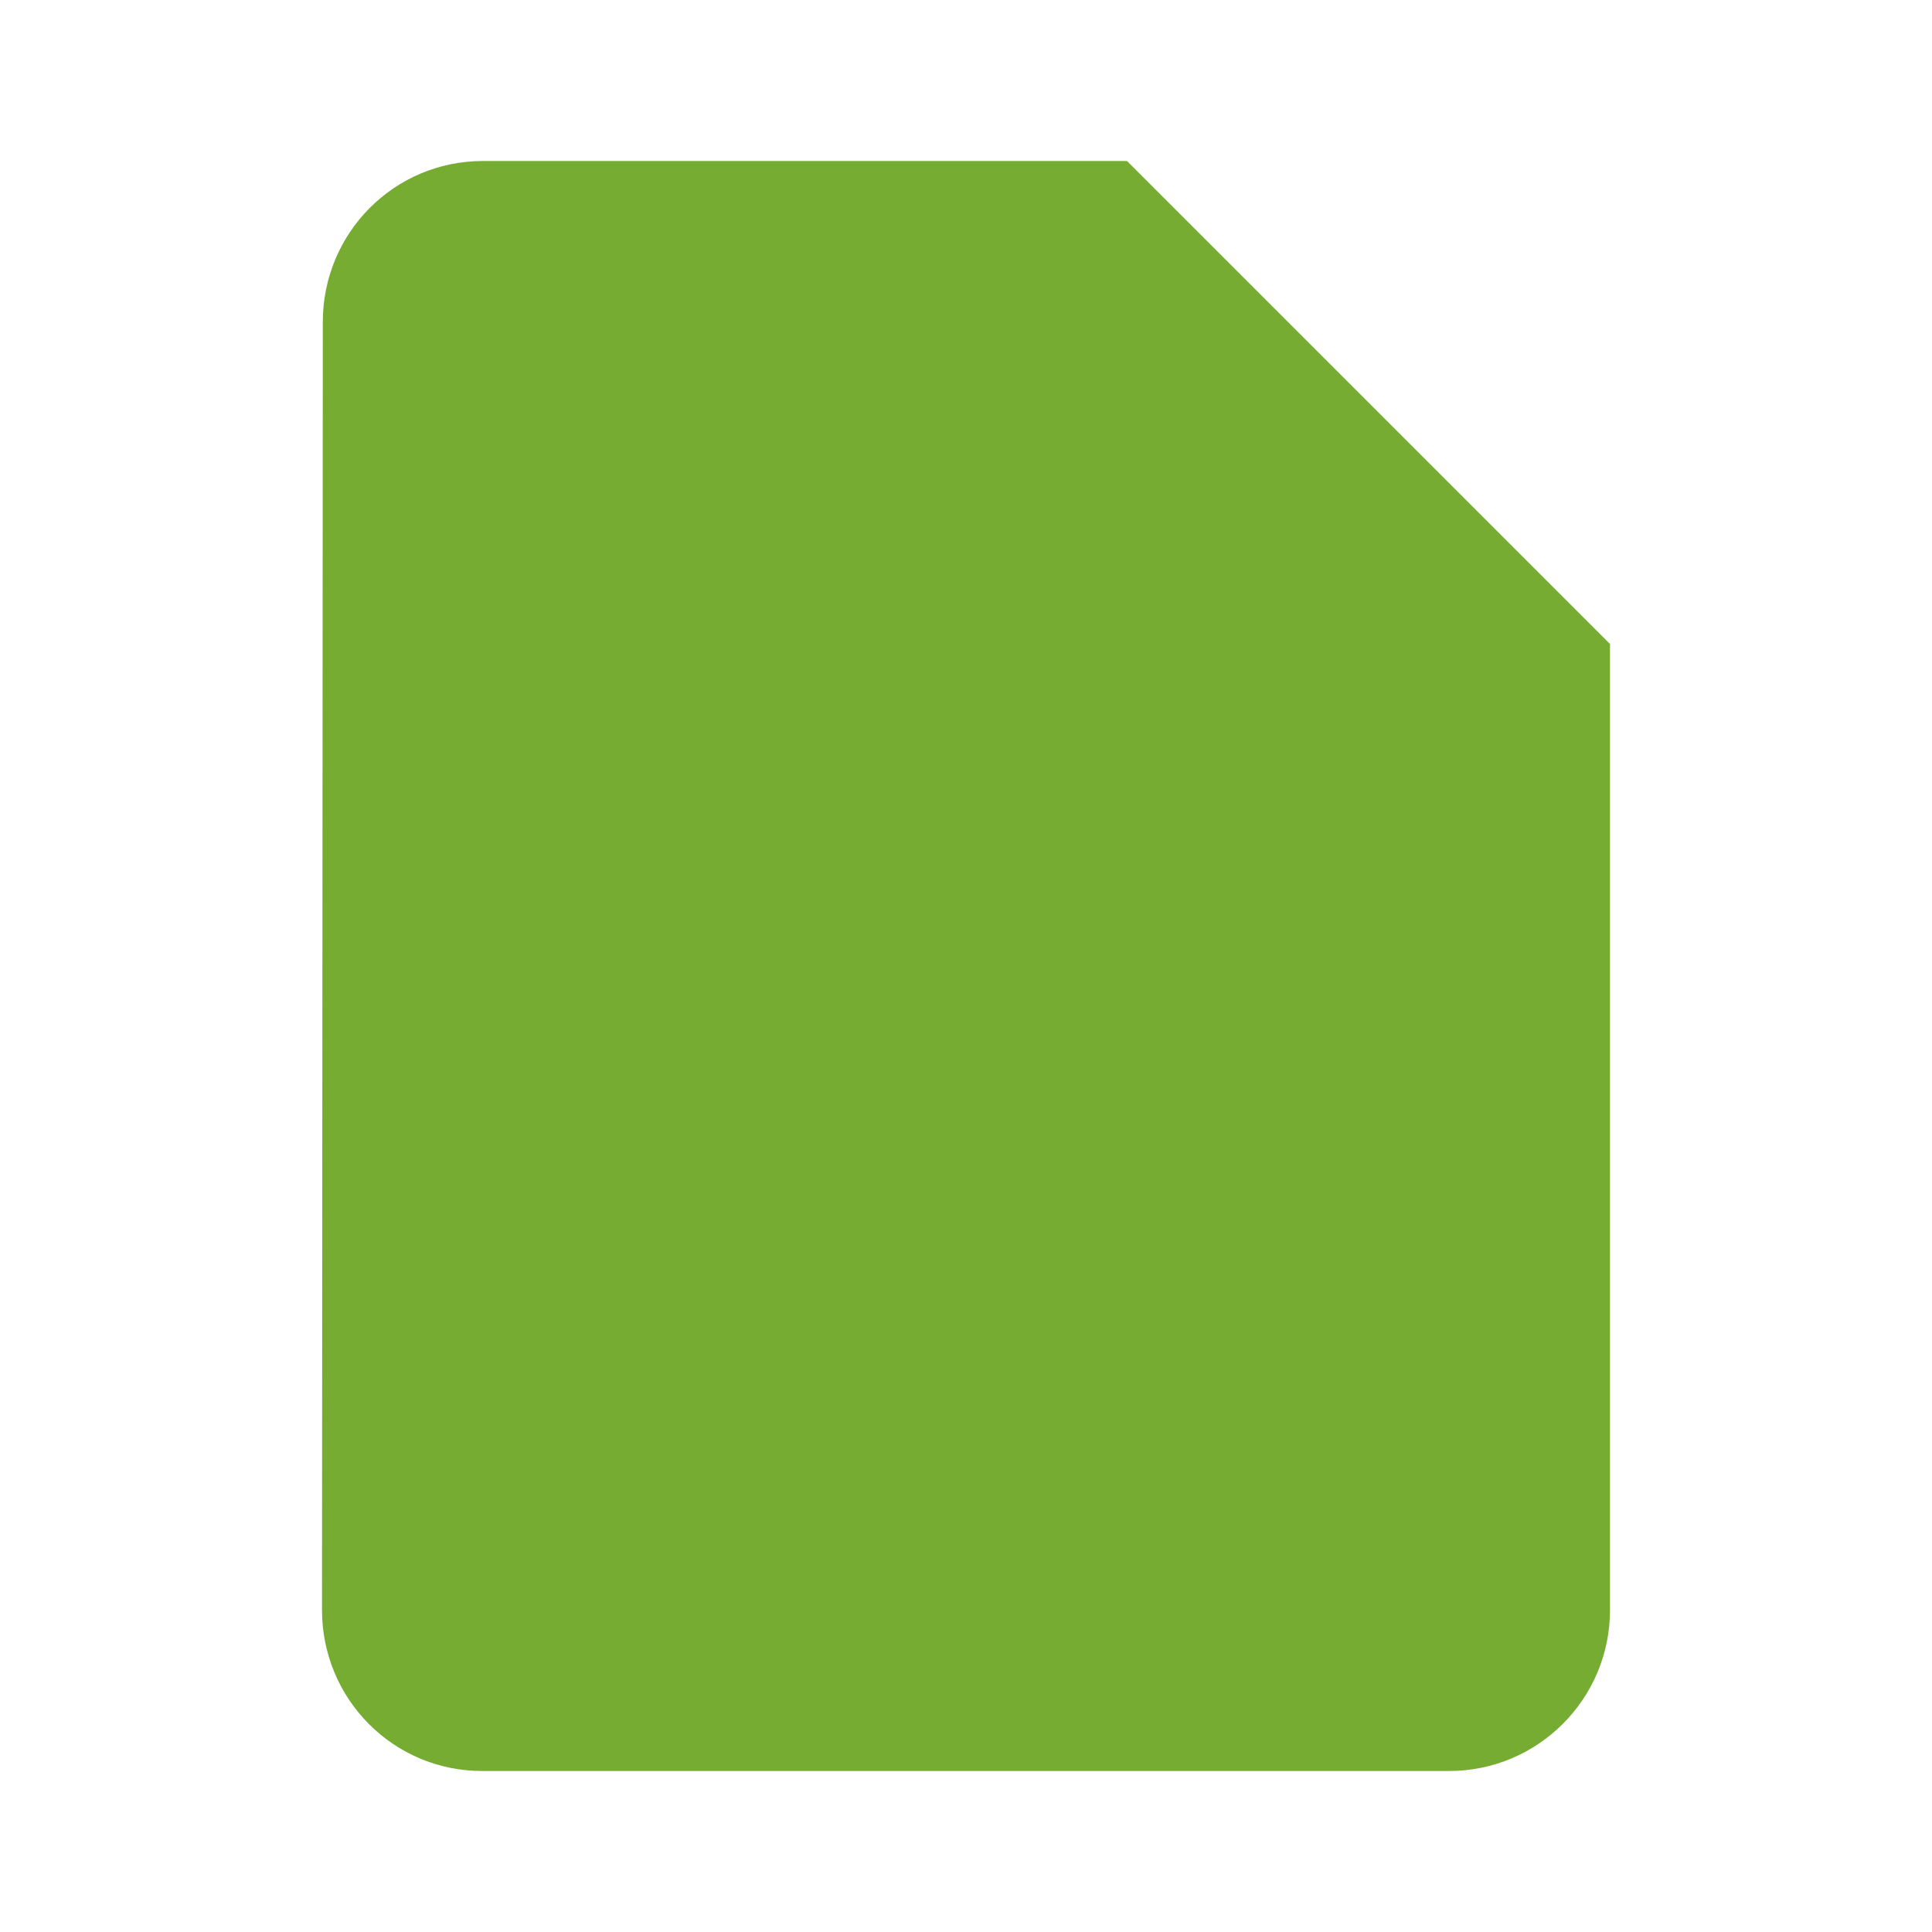 <svg fill="#75ac31" height="48" version="1.1" viewBox="0 0 48 48" width="48" xmlns="http://www.w3.org/2000/svg"><path d="M28 4L12 4c-2.21 0-3.98 1.79-3.98 4L8 40c0 2.21 1.77 4 3.98 4L36 44c2.21 0 4-1.79 4-4L40 16 28 4Z" fill="#75ac31"/><path d="m32 36l-16 0 0-4 16 0 0 4z" fill="#75ac31"/><path d="m32 28l-16 0 0-4 16 0 0 4z" fill="#75ac31"/><path d="M26 18L26 7 37 18 26 18Z" fill="#75ac31"/></svg>
